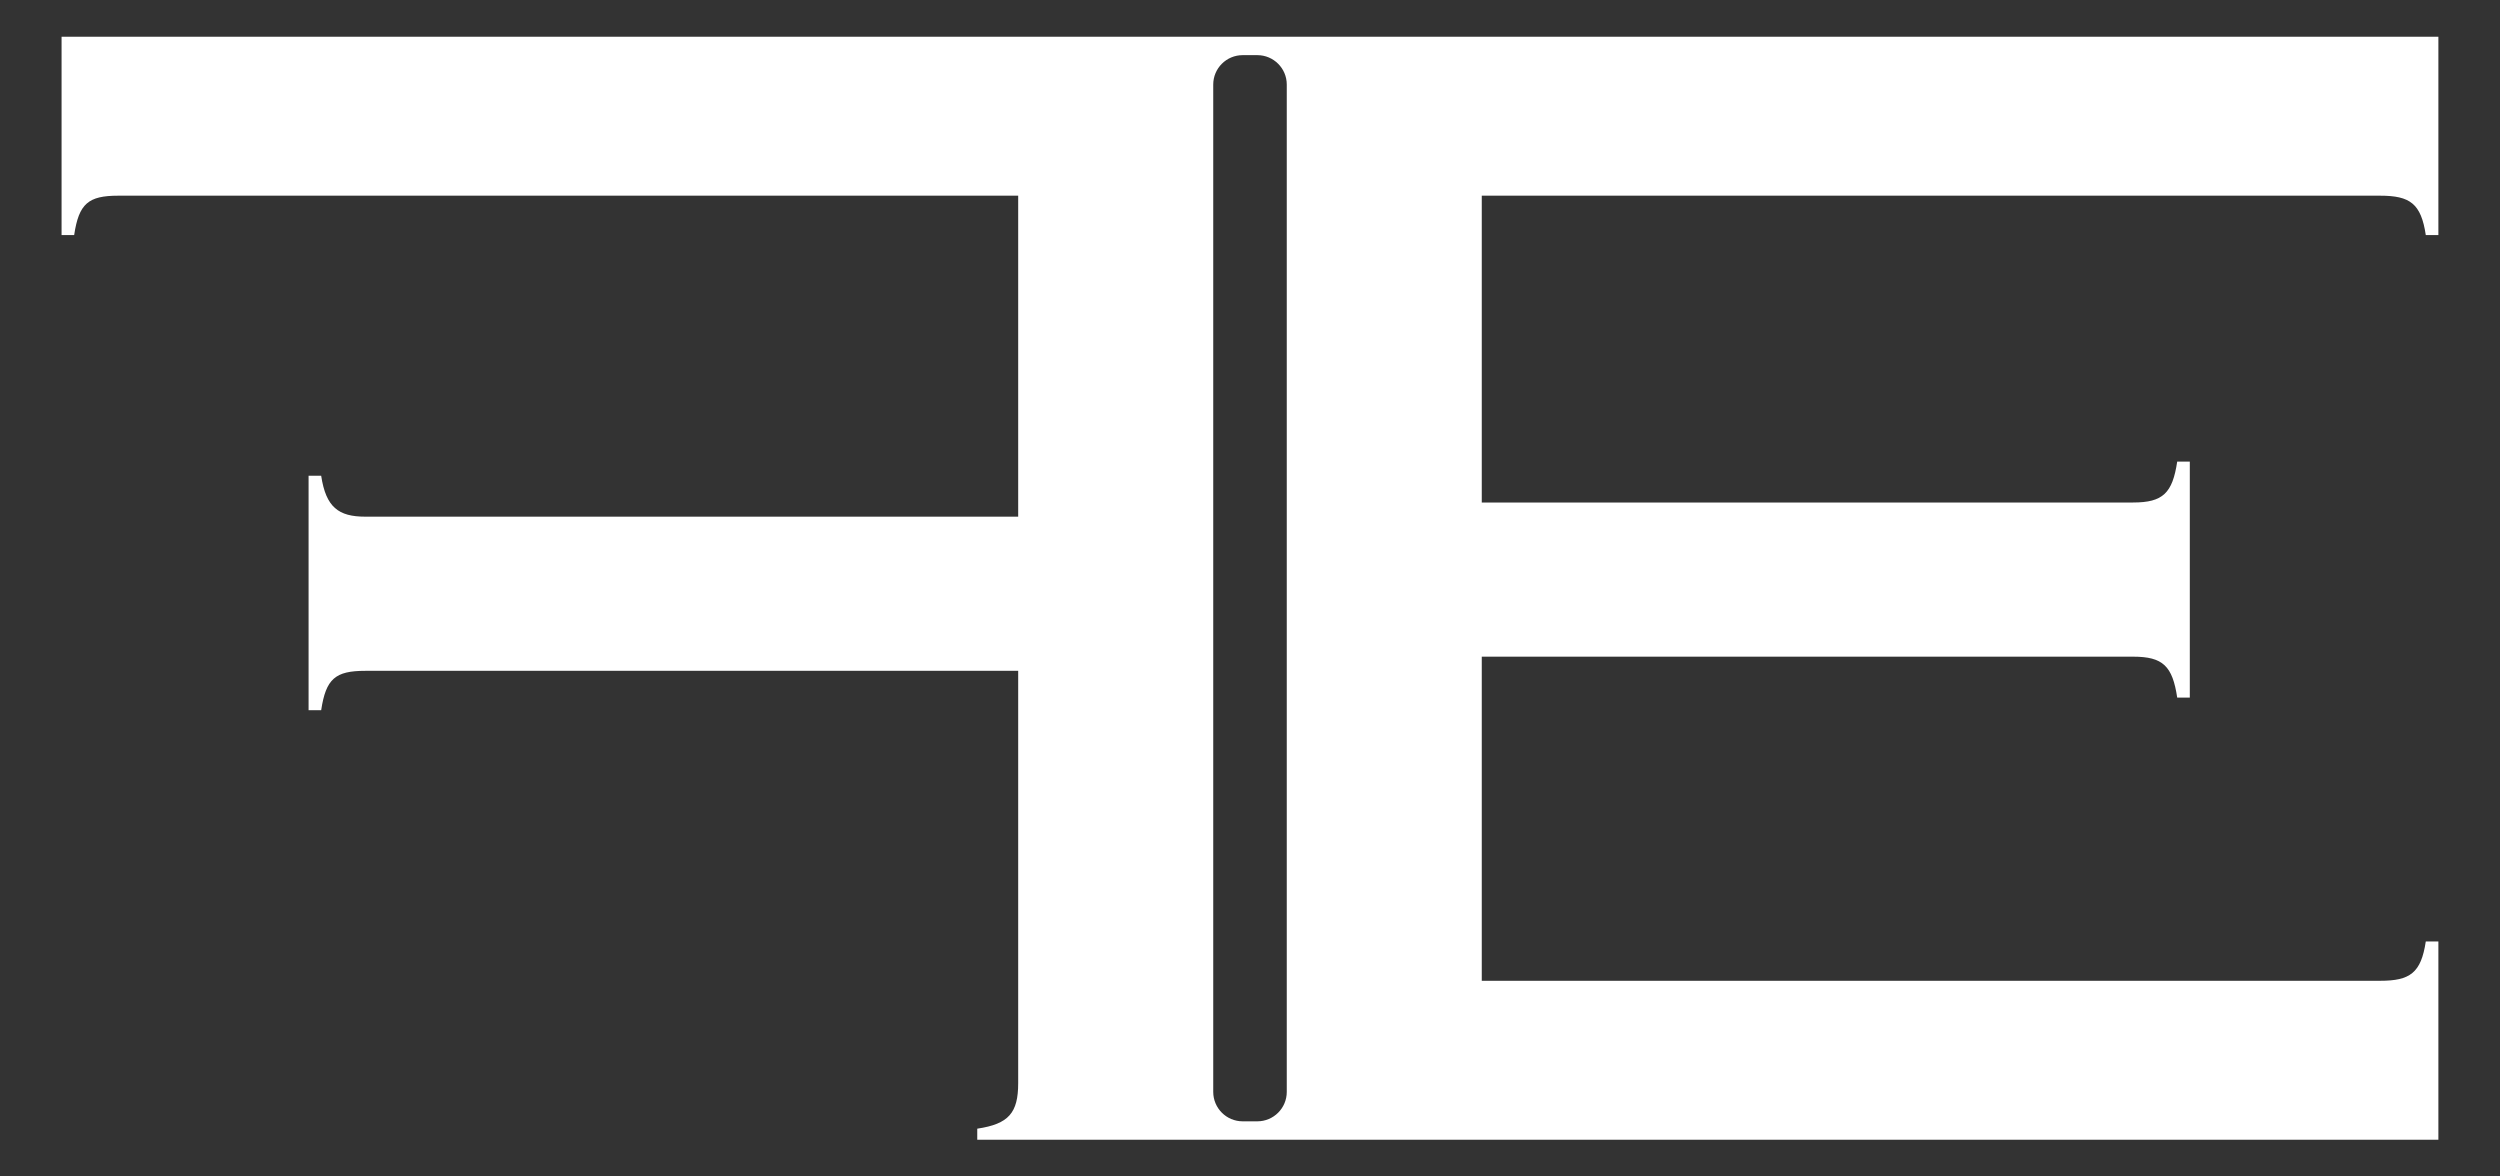 <svg width="51" height="24" viewBox="0 0 51 24" fill="none" xmlns="http://www.w3.org/2000/svg">
<rect x="0" y="0" width="51" height="24" fill="#333333" stroke="none"/>
<path fill-rule="evenodd" clip-rule="evenodd" d="M49.743 0.75V4.795H49.486C49.39 4.153 49.165 3.992 48.555 3.992H30.228V10.251H43.516C44.126 10.251 44.319 10.058 44.415 9.416H44.672V14.231H44.415C44.319 13.589 44.126 13.396 43.516 13.396H30.228V20.008H48.555C49.165 20.008 49.39 19.848 49.486 19.206H49.743V23.25H19.936V23.025C20.578 22.929 20.771 22.704 20.771 22.095V13.685H7.451C6.841 13.685 6.649 13.846 6.552 14.488H6.295V9.705H6.552C6.649 10.347 6.905 10.54 7.451 10.54H20.771V3.992H2.412C1.802 3.992 1.609 4.153 1.513 4.795H1.256V0.75H49.743ZM24.75 22.275C24.75 22.606 25.019 22.875 25.35 22.875H25.65C25.981 22.875 26.25 22.606 26.25 22.275C26.25 15.425 26.25 8.574 26.25 1.725C26.25 1.394 25.981 1.125 25.65 1.125H25.35C25.019 1.125 24.75 1.394 24.75 1.725C24.75 8.574 24.75 15.425 24.75 22.275Z" fill="white"/>
</svg>
